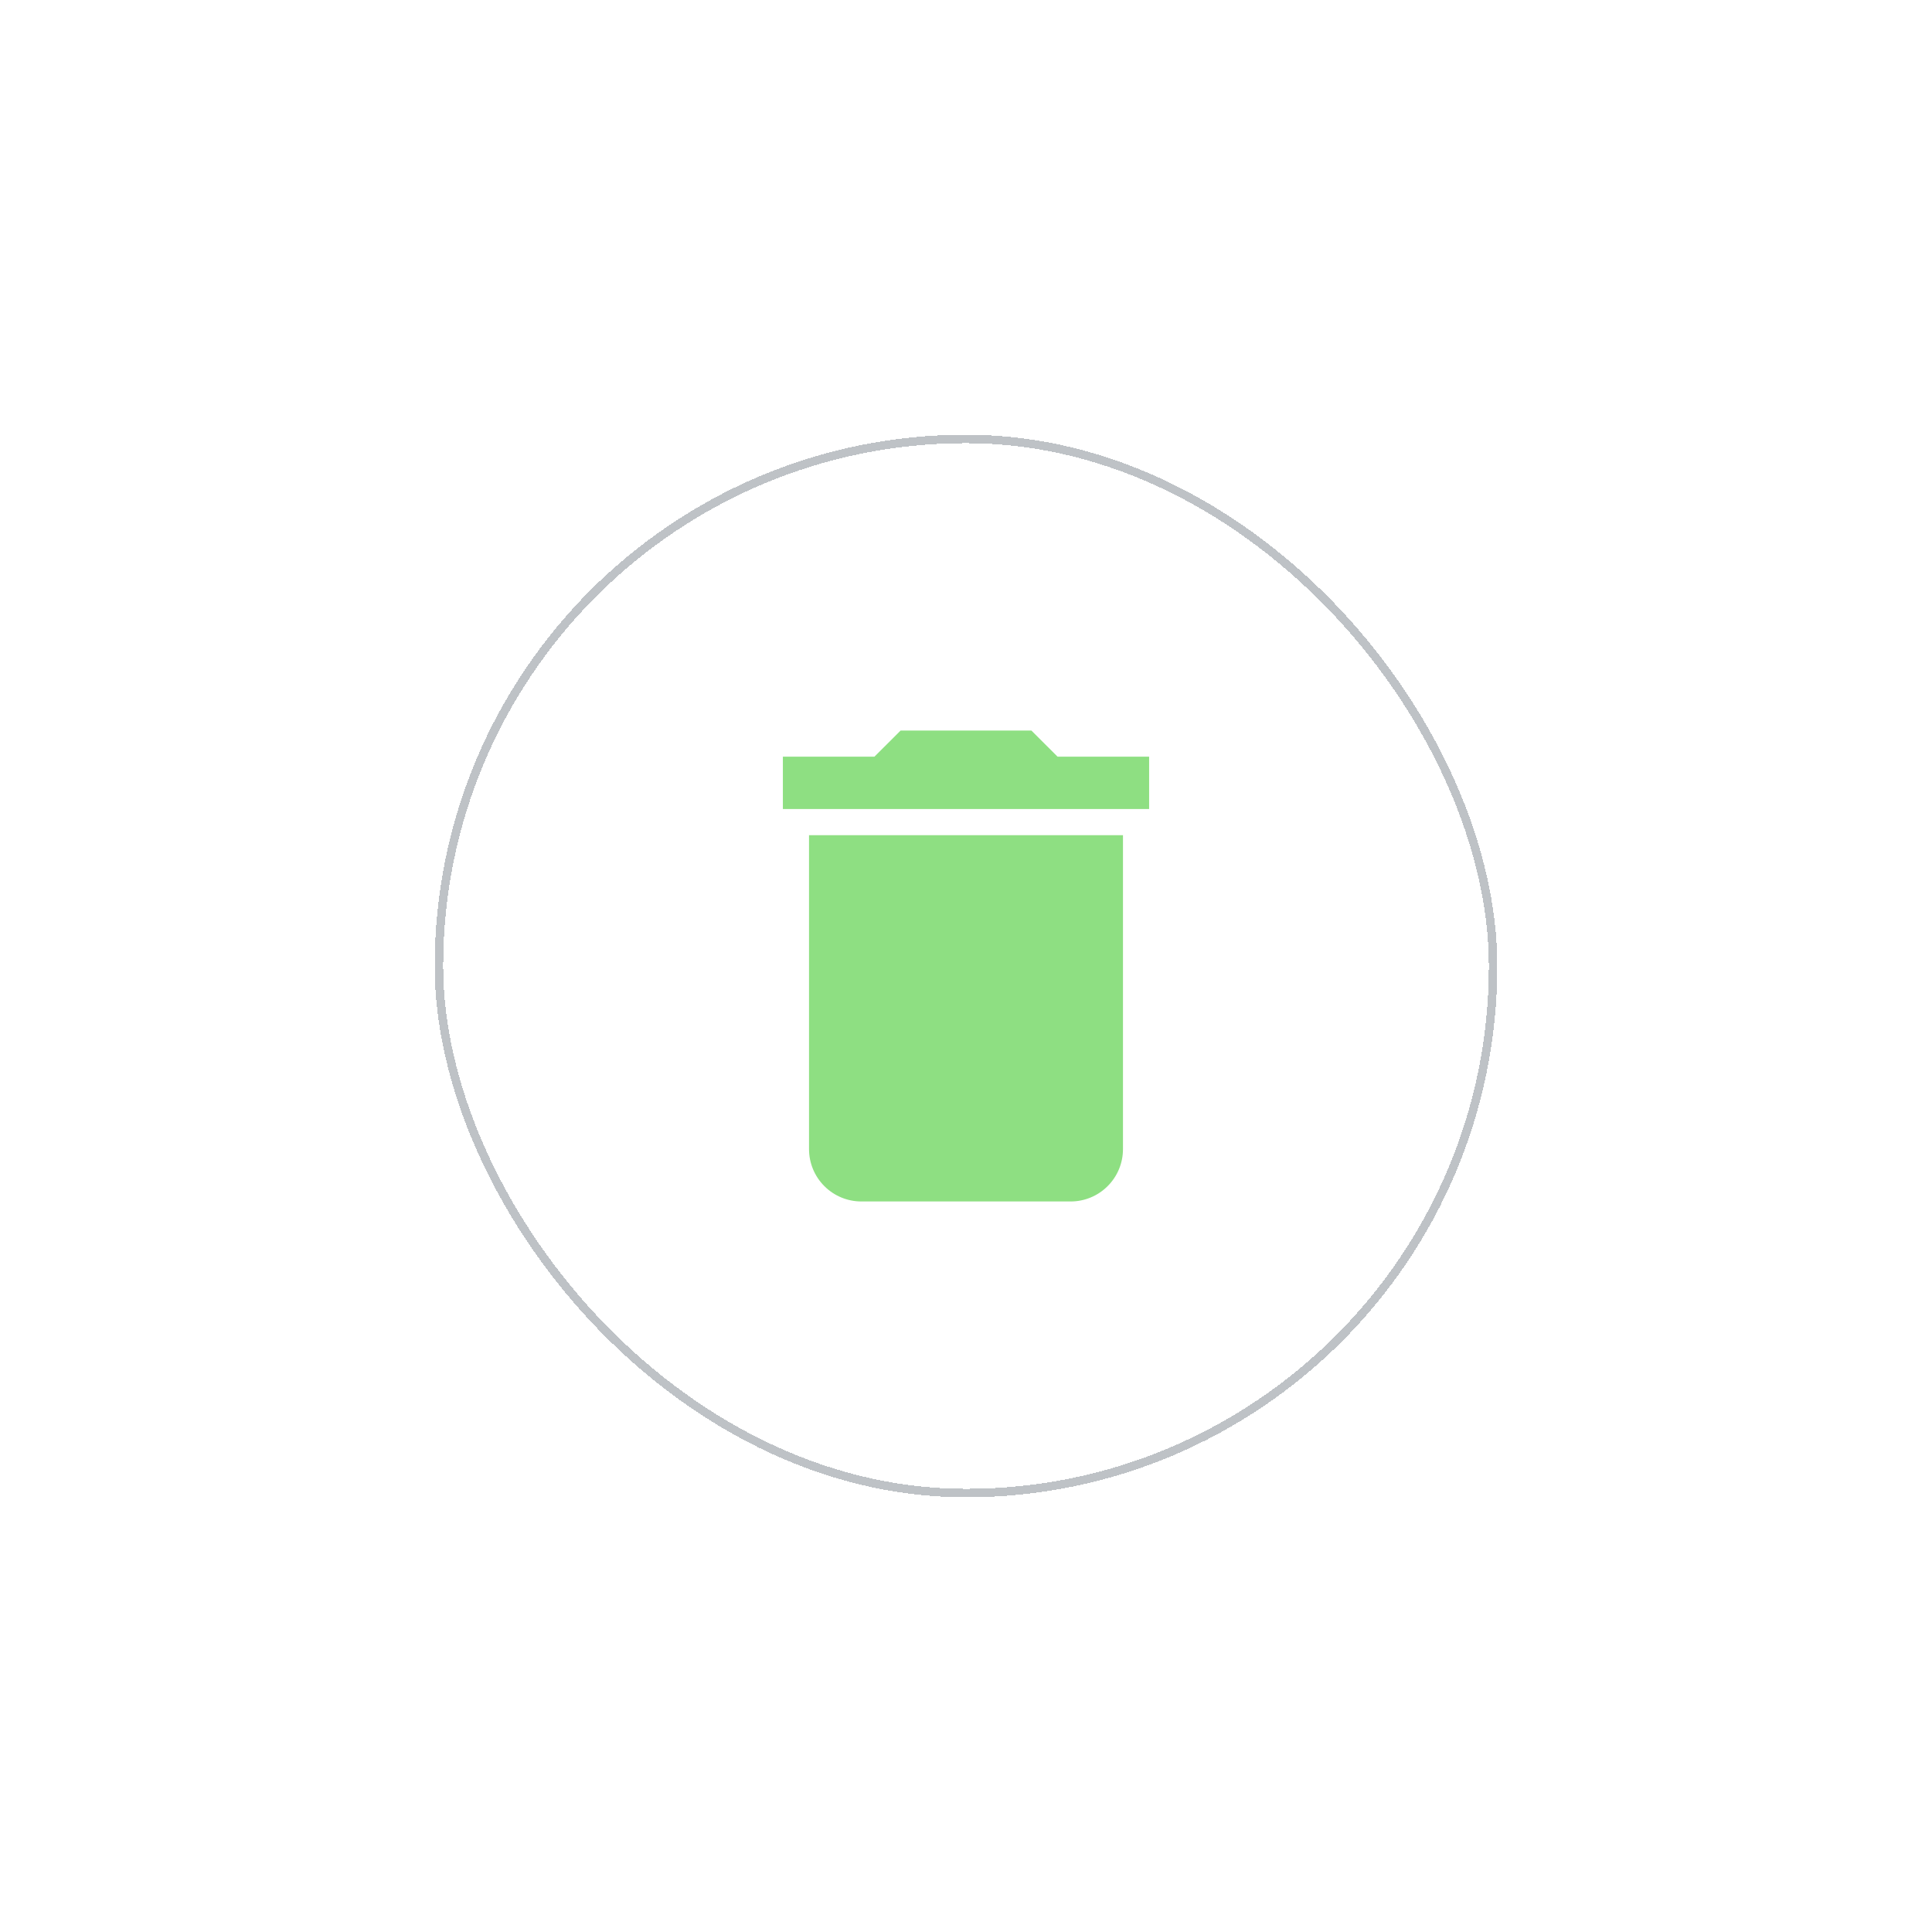 <svg width="80" height="80" viewBox="0 0 80 80" fill="none" xmlns="http://www.w3.org/2000/svg">
<g filter="url(#filter0_d_1561_6980)">
<rect x="62" y="62" width="44" height="44" rx="22" transform="rotate(-180 62 62)" fill="white" shape-rendering="crispEdges"/>
<path d="M47.583 31.333H43.792L42.708 30.25H37.292L36.208 31.333H32.417V33.5H47.583M33.5 47.583C33.5 48.158 33.728 48.709 34.135 49.115C34.541 49.522 35.092 49.75 35.667 49.75H44.333C44.908 49.75 45.459 49.522 45.865 49.115C46.272 48.709 46.5 48.158 46.5 47.583V34.583H33.5V47.583Z" fill="#8EDF82"/>
<rect x="61.825" y="61.825" width="43.65" height="43.65" rx="21.825" transform="rotate(-180 61.825 61.825)" stroke="#BEC2C6" stroke-width="0.35" shape-rendering="crispEdges"/>
</g>
<defs>
<filter id="filter0_d_1561_6980" x="0" y="0" width="80" height="80" filterUnits="userSpaceOnUse" color-interpolation-filters="sRGB">
<feFlood flood-opacity="0" result="BackgroundImageFix"/>
<feColorMatrix in="SourceAlpha" type="matrix" values="0 0 0 0 0 0 0 0 0 0 0 0 0 0 0 0 0 0 127 0" result="hardAlpha"/>
<feMorphology radius="2" operator="dilate" in="SourceAlpha" result="effect1_dropShadow_1561_6980"/>
<feOffset/>
<feGaussianBlur stdDeviation="8"/>
<feComposite in2="hardAlpha" operator="out"/>
<feColorMatrix type="matrix" values="0 0 0 0 0 0 0 0 0 0 0 0 0 0 0 0 0 0 0.12 0"/>
<feBlend mode="normal" in2="BackgroundImageFix" result="effect1_dropShadow_1561_6980"/>
<feBlend mode="normal" in="SourceGraphic" in2="effect1_dropShadow_1561_6980" result="shape"/>
</filter>
</defs>
</svg>
